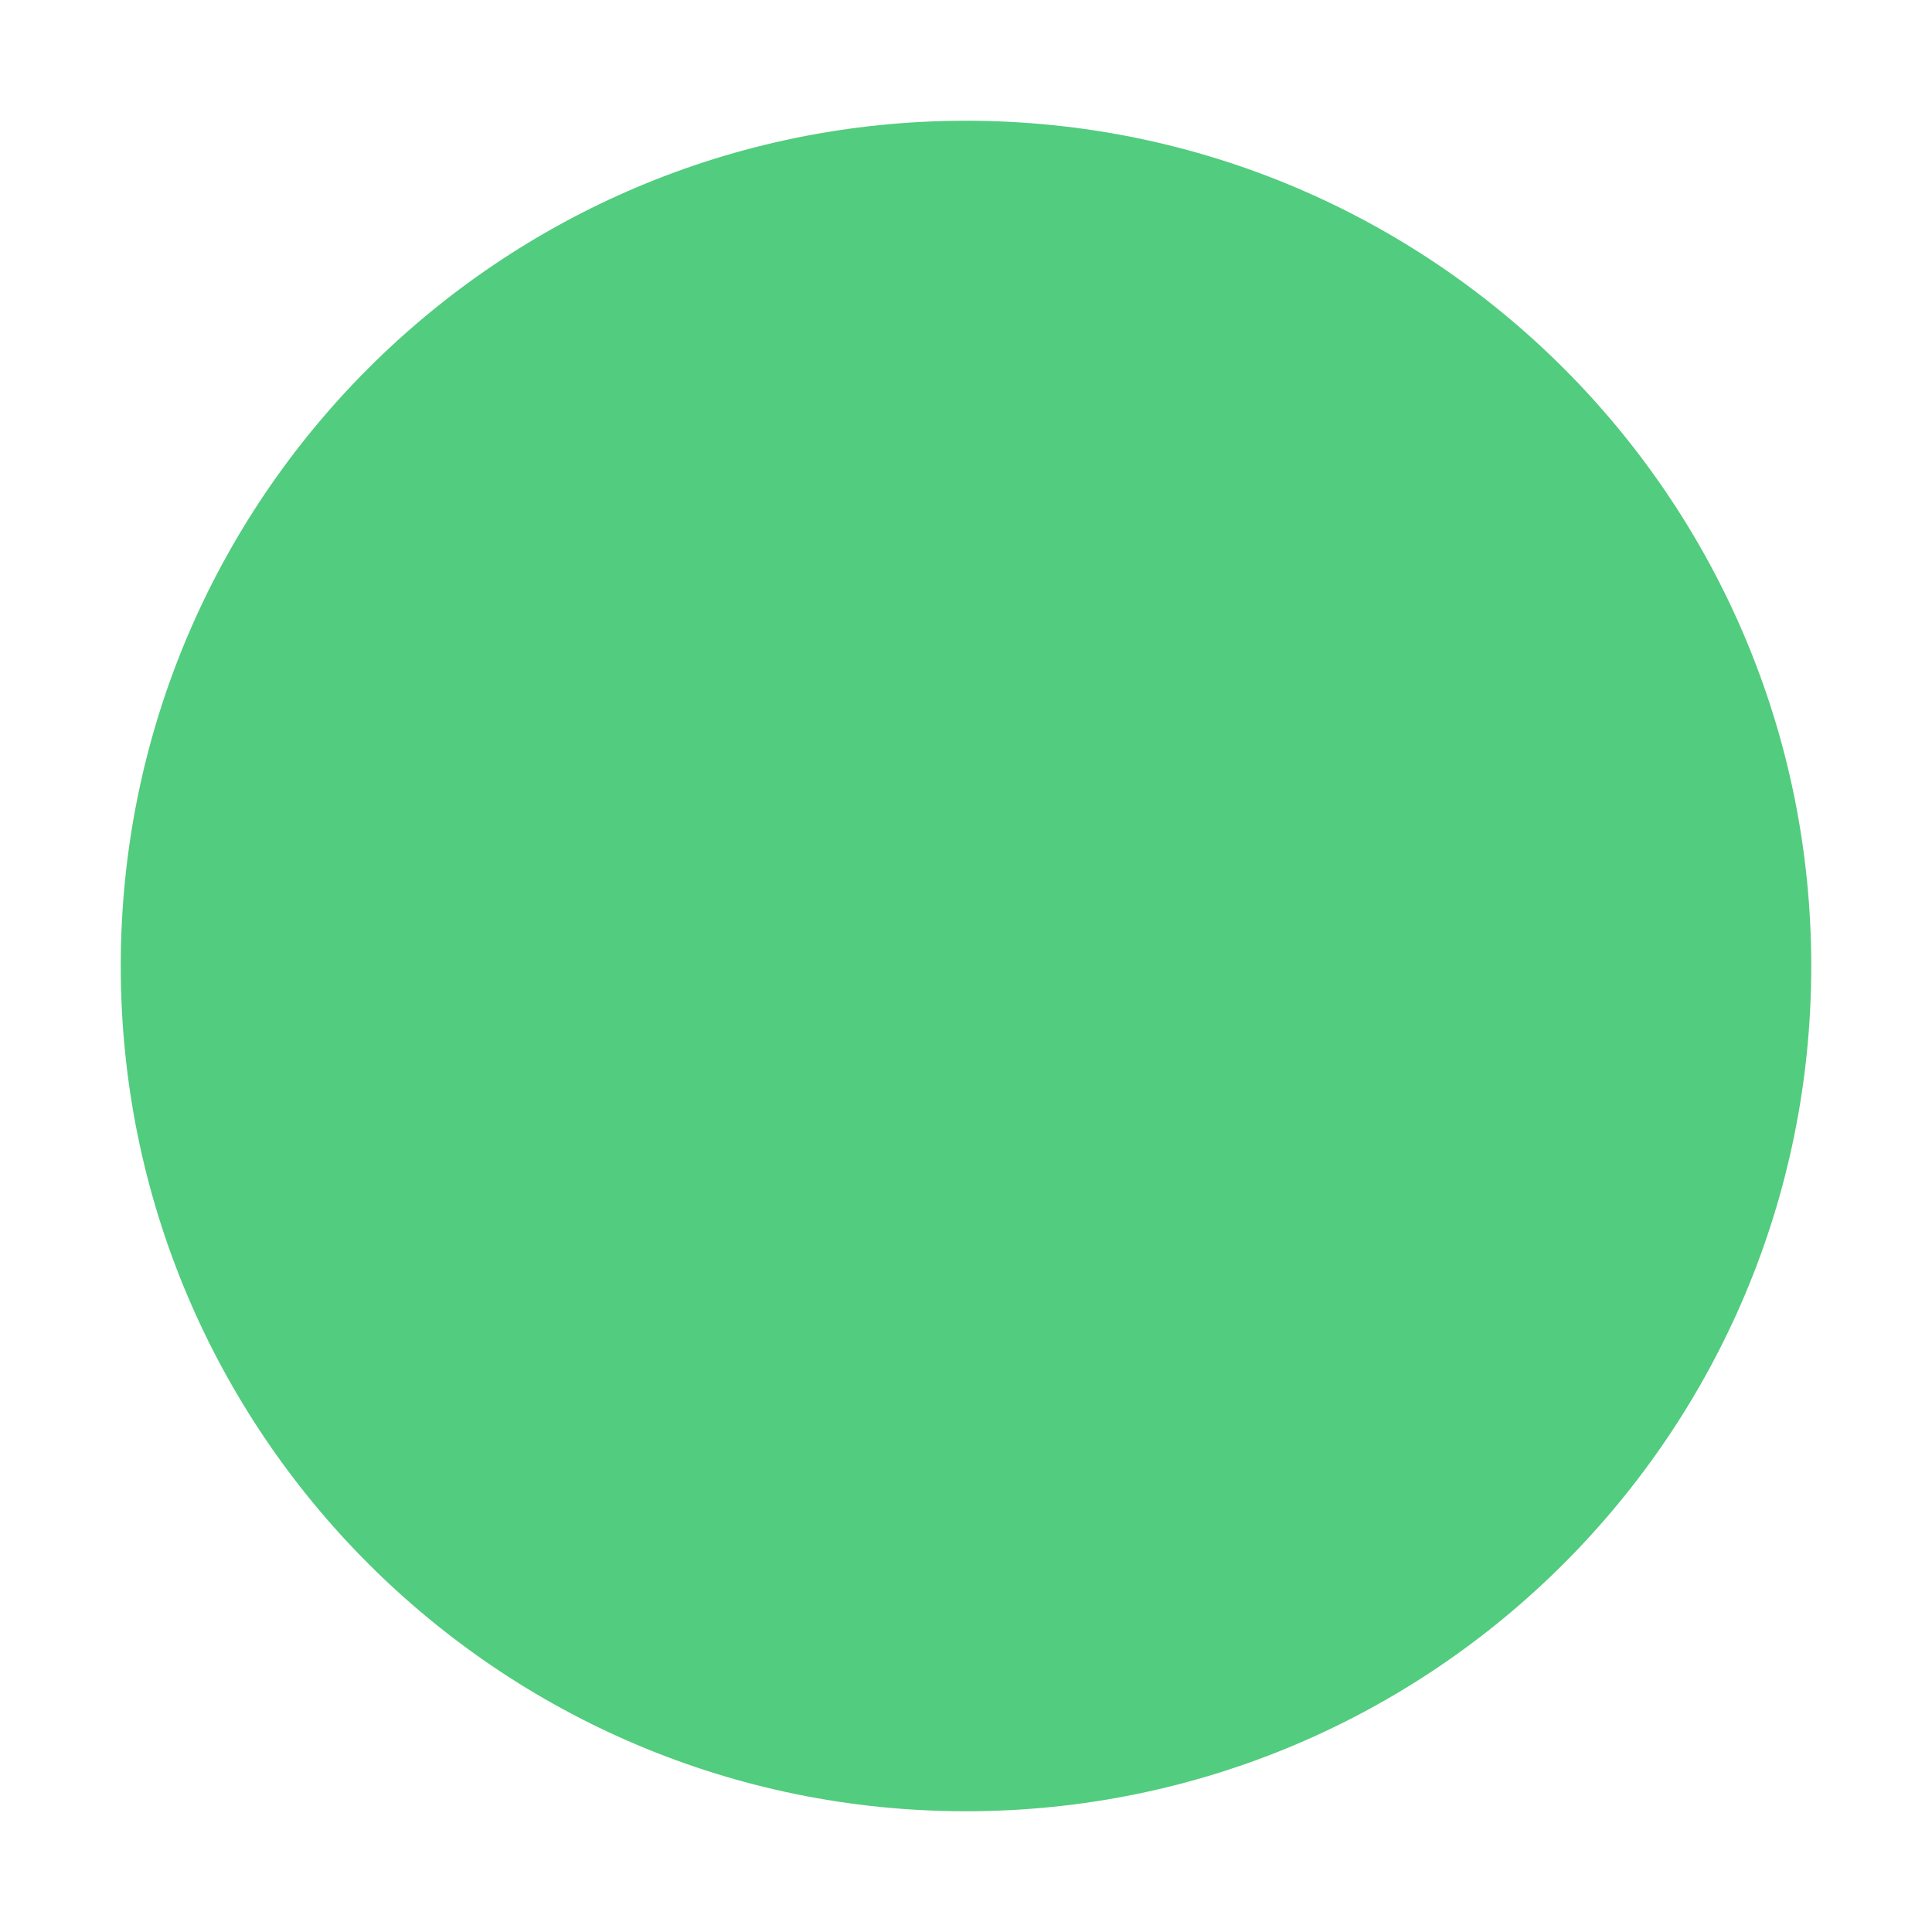 <?xml version="1.0" encoding="UTF-8" standalone="no"?>
<svg
   width="16"
   height="16"
   version="1.1"
   id="svg13"
   sodipodi:docname="titlebutton-close-backdrop-active.svg"
   inkscape:version="1.2 (dc2aedaf03, 2022-05-15)"
   xmlns:inkscape="http://www.inkscape.org/namespaces/inkscape"
   xmlns:sodipodi="http://sodipodi.sourceforge.net/DTD/sodipodi-0.dtd"
   xmlns="http://www.w3.org/2000/svg"
   xmlns:svg="http://www.w3.org/2000/svg">
  <defs
     id="defs17" />
  <sodipodi:namedview
     id="namedview15"
     pagecolor="#505050"
     bordercolor="#eeeeee"
     borderopacity="1"
     inkscape:pageshadow="0"
     inkscape:pageopacity="0"
     inkscape:pagecheckerboard="0"
     showgrid="false"
     inkscape:zoom="43.375"
     inkscape:cx="8.0461095"
     inkscape:cy="8"
     inkscape:window-width="1920"
     inkscape:window-height="1012"
     inkscape:window-x="0"
     inkscape:window-y="0"
     inkscape:window-maximized="1"
     inkscape:current-layer="svg13"
     inkscape:showpageshadow="0"
     inkscape:deskcolor="#505050" />
  <rect
     x="0"
     y="-1.4648437e-05"
     width="16"
     height="16"
     ry="1.6931001e-05"
     opacity="0"
     stroke-width="0.474"
     style="paint-order:markers stroke fill"
     id="rect2" />
  <g
     transform="translate(1,1)"
     enable-background="new"
     id="g8"
     style="fill:#52cc7e;fill-opacity:1">
    <g
       transform="translate(-5,-1033.4)"
       fill-rule="evenodd"
       id="g6"
       style="fill:#52cc7e;fill-opacity:1">
      <path
         d="m 12,1047.4 c 3.866,0 7,-3.134 7,-7 0,-3.866 -3.134,-7 -7,-7 -3.866,0 -7,3.134 -7,7 0,3.866 3.134,7 7,7"
         fill="#4d4d4d"
         id="path4"
         style="fill:#52cc7e;fill-opacity:1" />
    </g>
  </g>
</svg>
